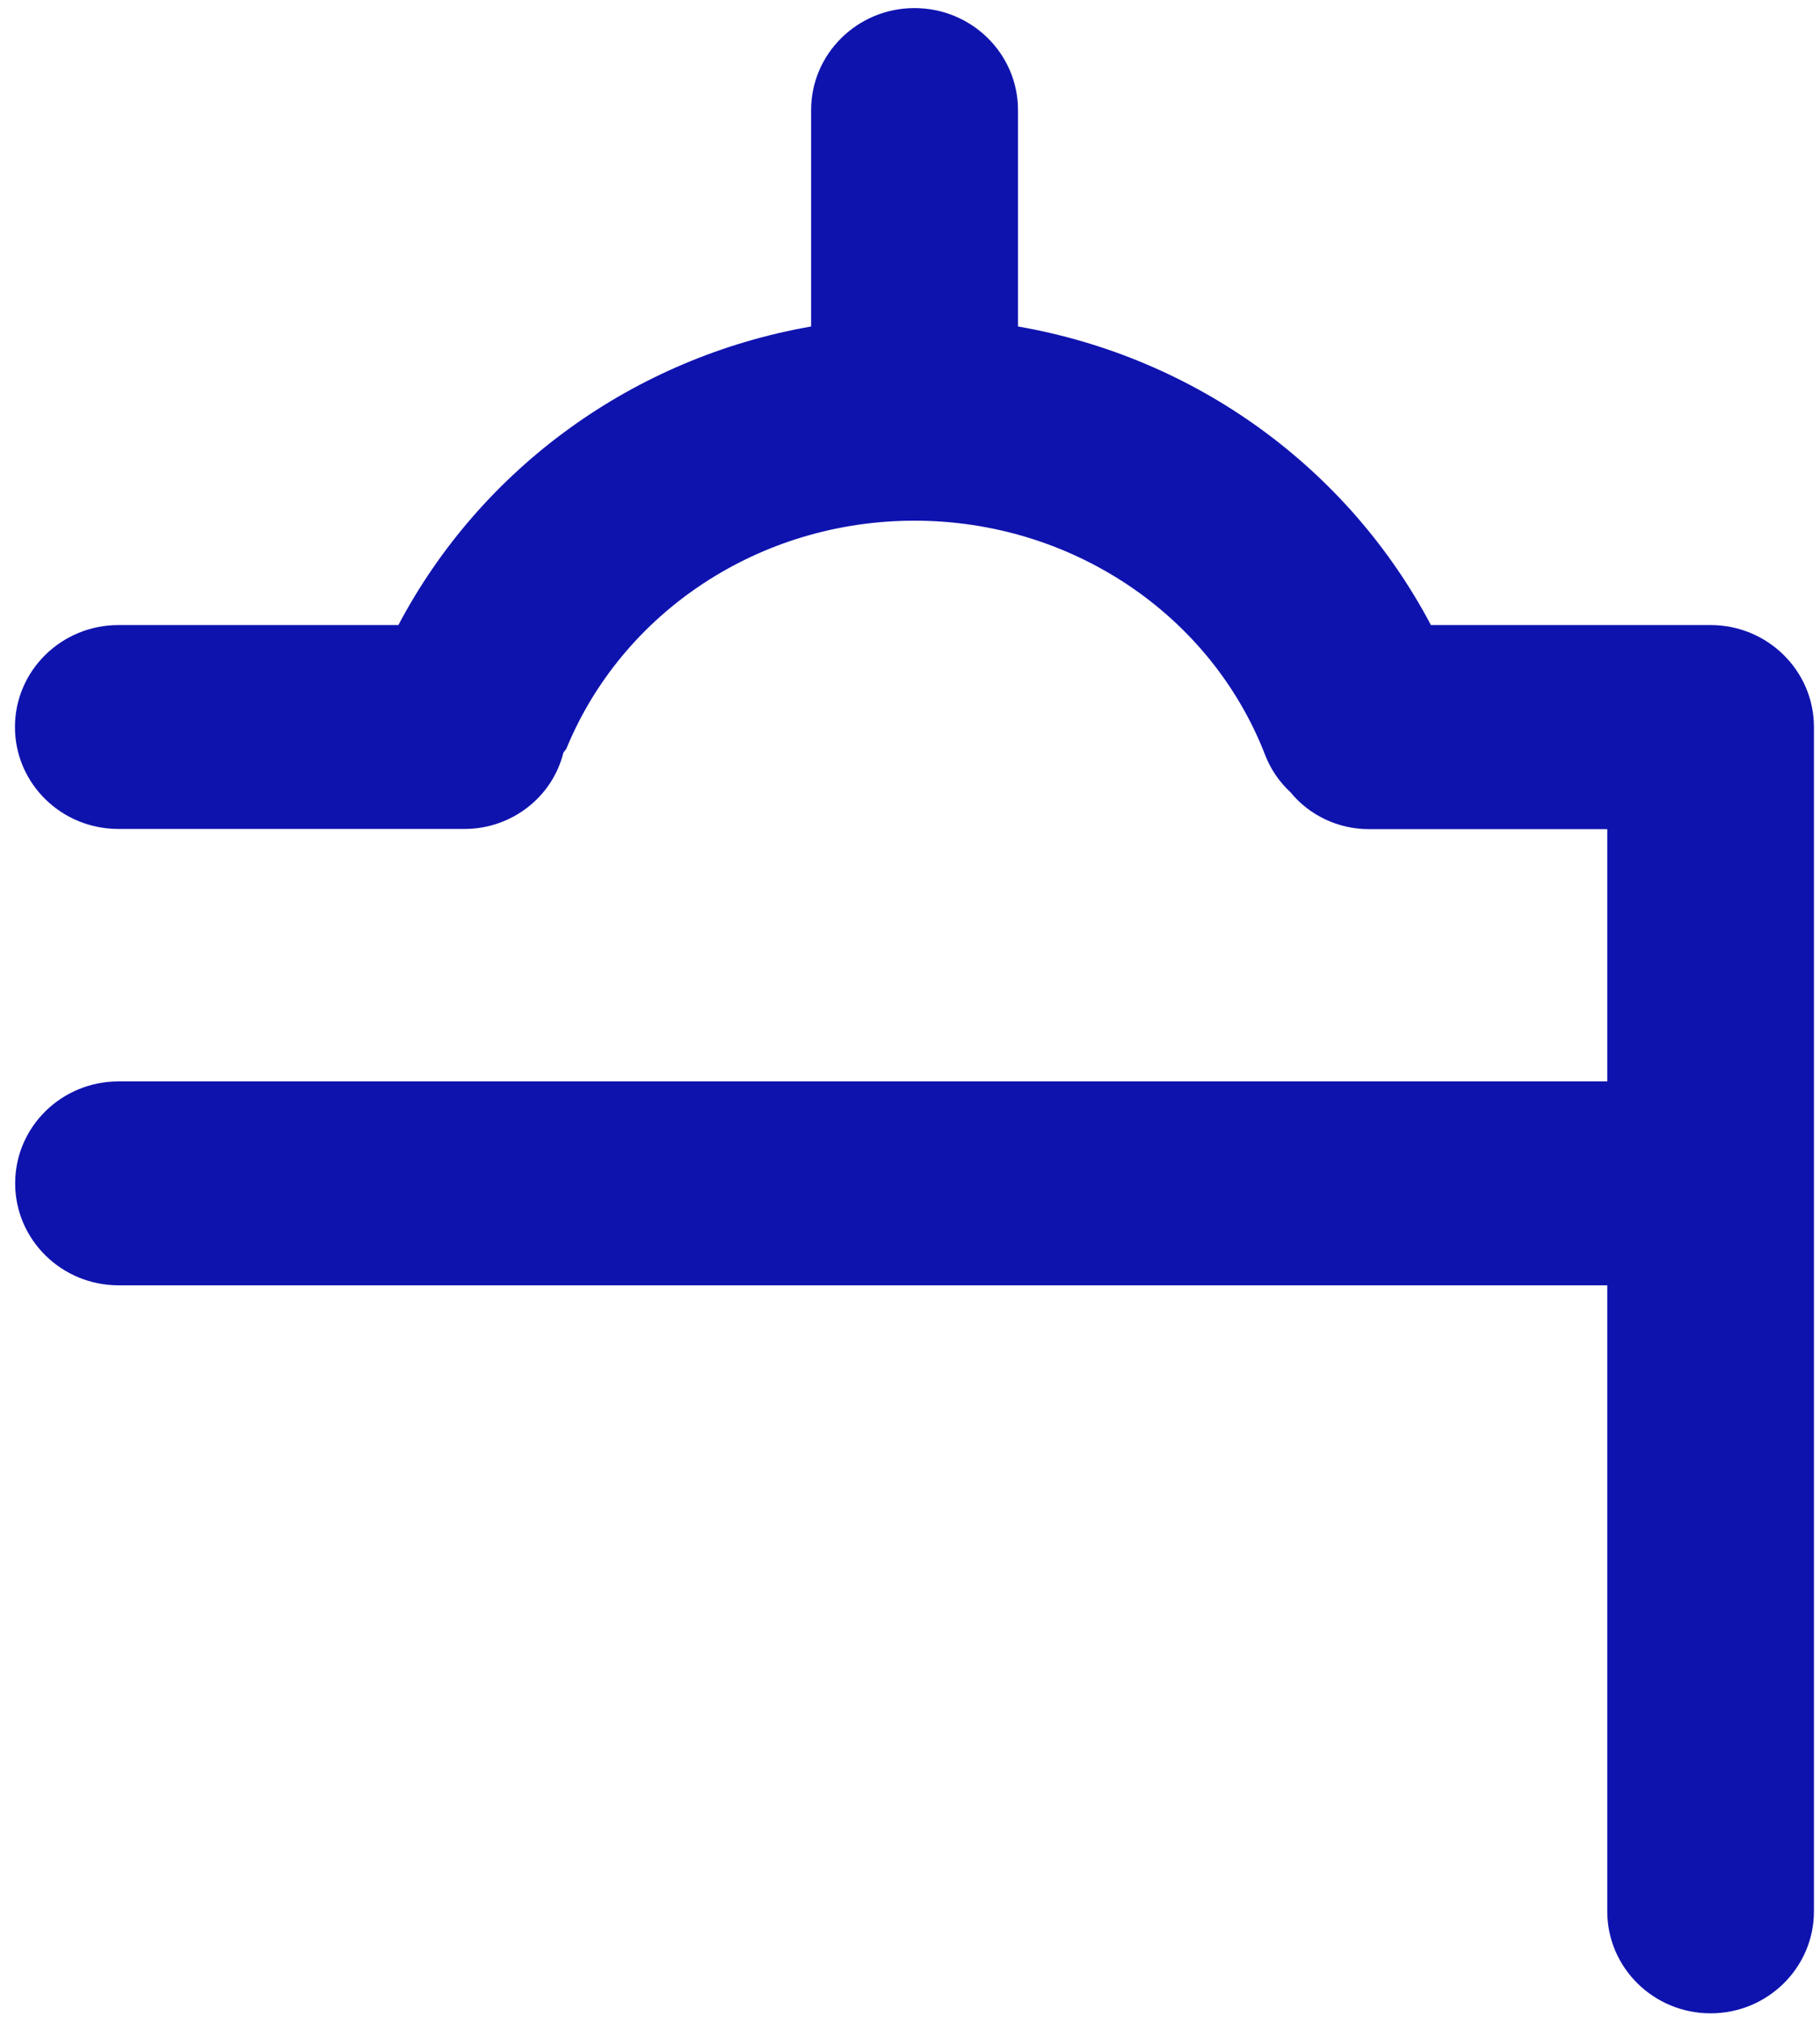 ﻿<?xml version="1.0" encoding="utf-8"?>
<svg version="1.1" xmlns:xlink="http://www.w3.org/1999/xlink" width="9px" height="10px" xmlns="http://www.w3.org/2000/svg">
  <g transform="matrix(1 0 0 1 -1043 -471 )">
    <path d="M 7.948 5.346  L 0.586 5.346  C 0.304 5.346  0.075 5.571  0.075 5.85  C 0.075 6.128  0.304 6.354  0.586 6.354  L 7.948 6.354  L 7.948 9.449  C 7.948 9.727  8.177 9.953  8.459 9.953  C 8.741 9.953  8.97 9.727  8.97 9.449  L 8.97 3.594  C 8.97 3.316  8.741 3.09  8.459 3.09  L 7.076 3.09  C 6.665 2.312  5.911 1.766  5.034 1.614  L 5.034 0.544  C 5.034 0.266  4.805 0.04  4.522 0.04  C 4.24 0.04  4.011 0.266  4.011 0.544  L 4.011 1.614  C 3.135 1.767  2.381 2.312  1.97 3.09  L 0.586 3.09  C 0.303 3.09  0.074 3.316  0.074 3.594  C 0.074 3.873  0.303 4.098  0.586 4.098  L 2.301 4.098  C 2.531 4.096  2.731 3.941  2.786 3.721  C 2.791 3.712  2.799 3.707  2.802 3.698  C 3.08 3.025  3.756 2.574  4.522 2.574  C 5.304 2.574  5.992 3.044  6.258 3.737  C 6.285 3.805  6.327 3.866  6.381 3.916  C 6.475 4.031  6.617 4.098  6.766 4.099  L 7.948 4.099  L 7.948 5.346  Z " fill-rule="nonzero" fill="#0f13ae" stroke="none" transform="matrix(1 0 0 1 1043 471 )" />
  </g>
</svg>